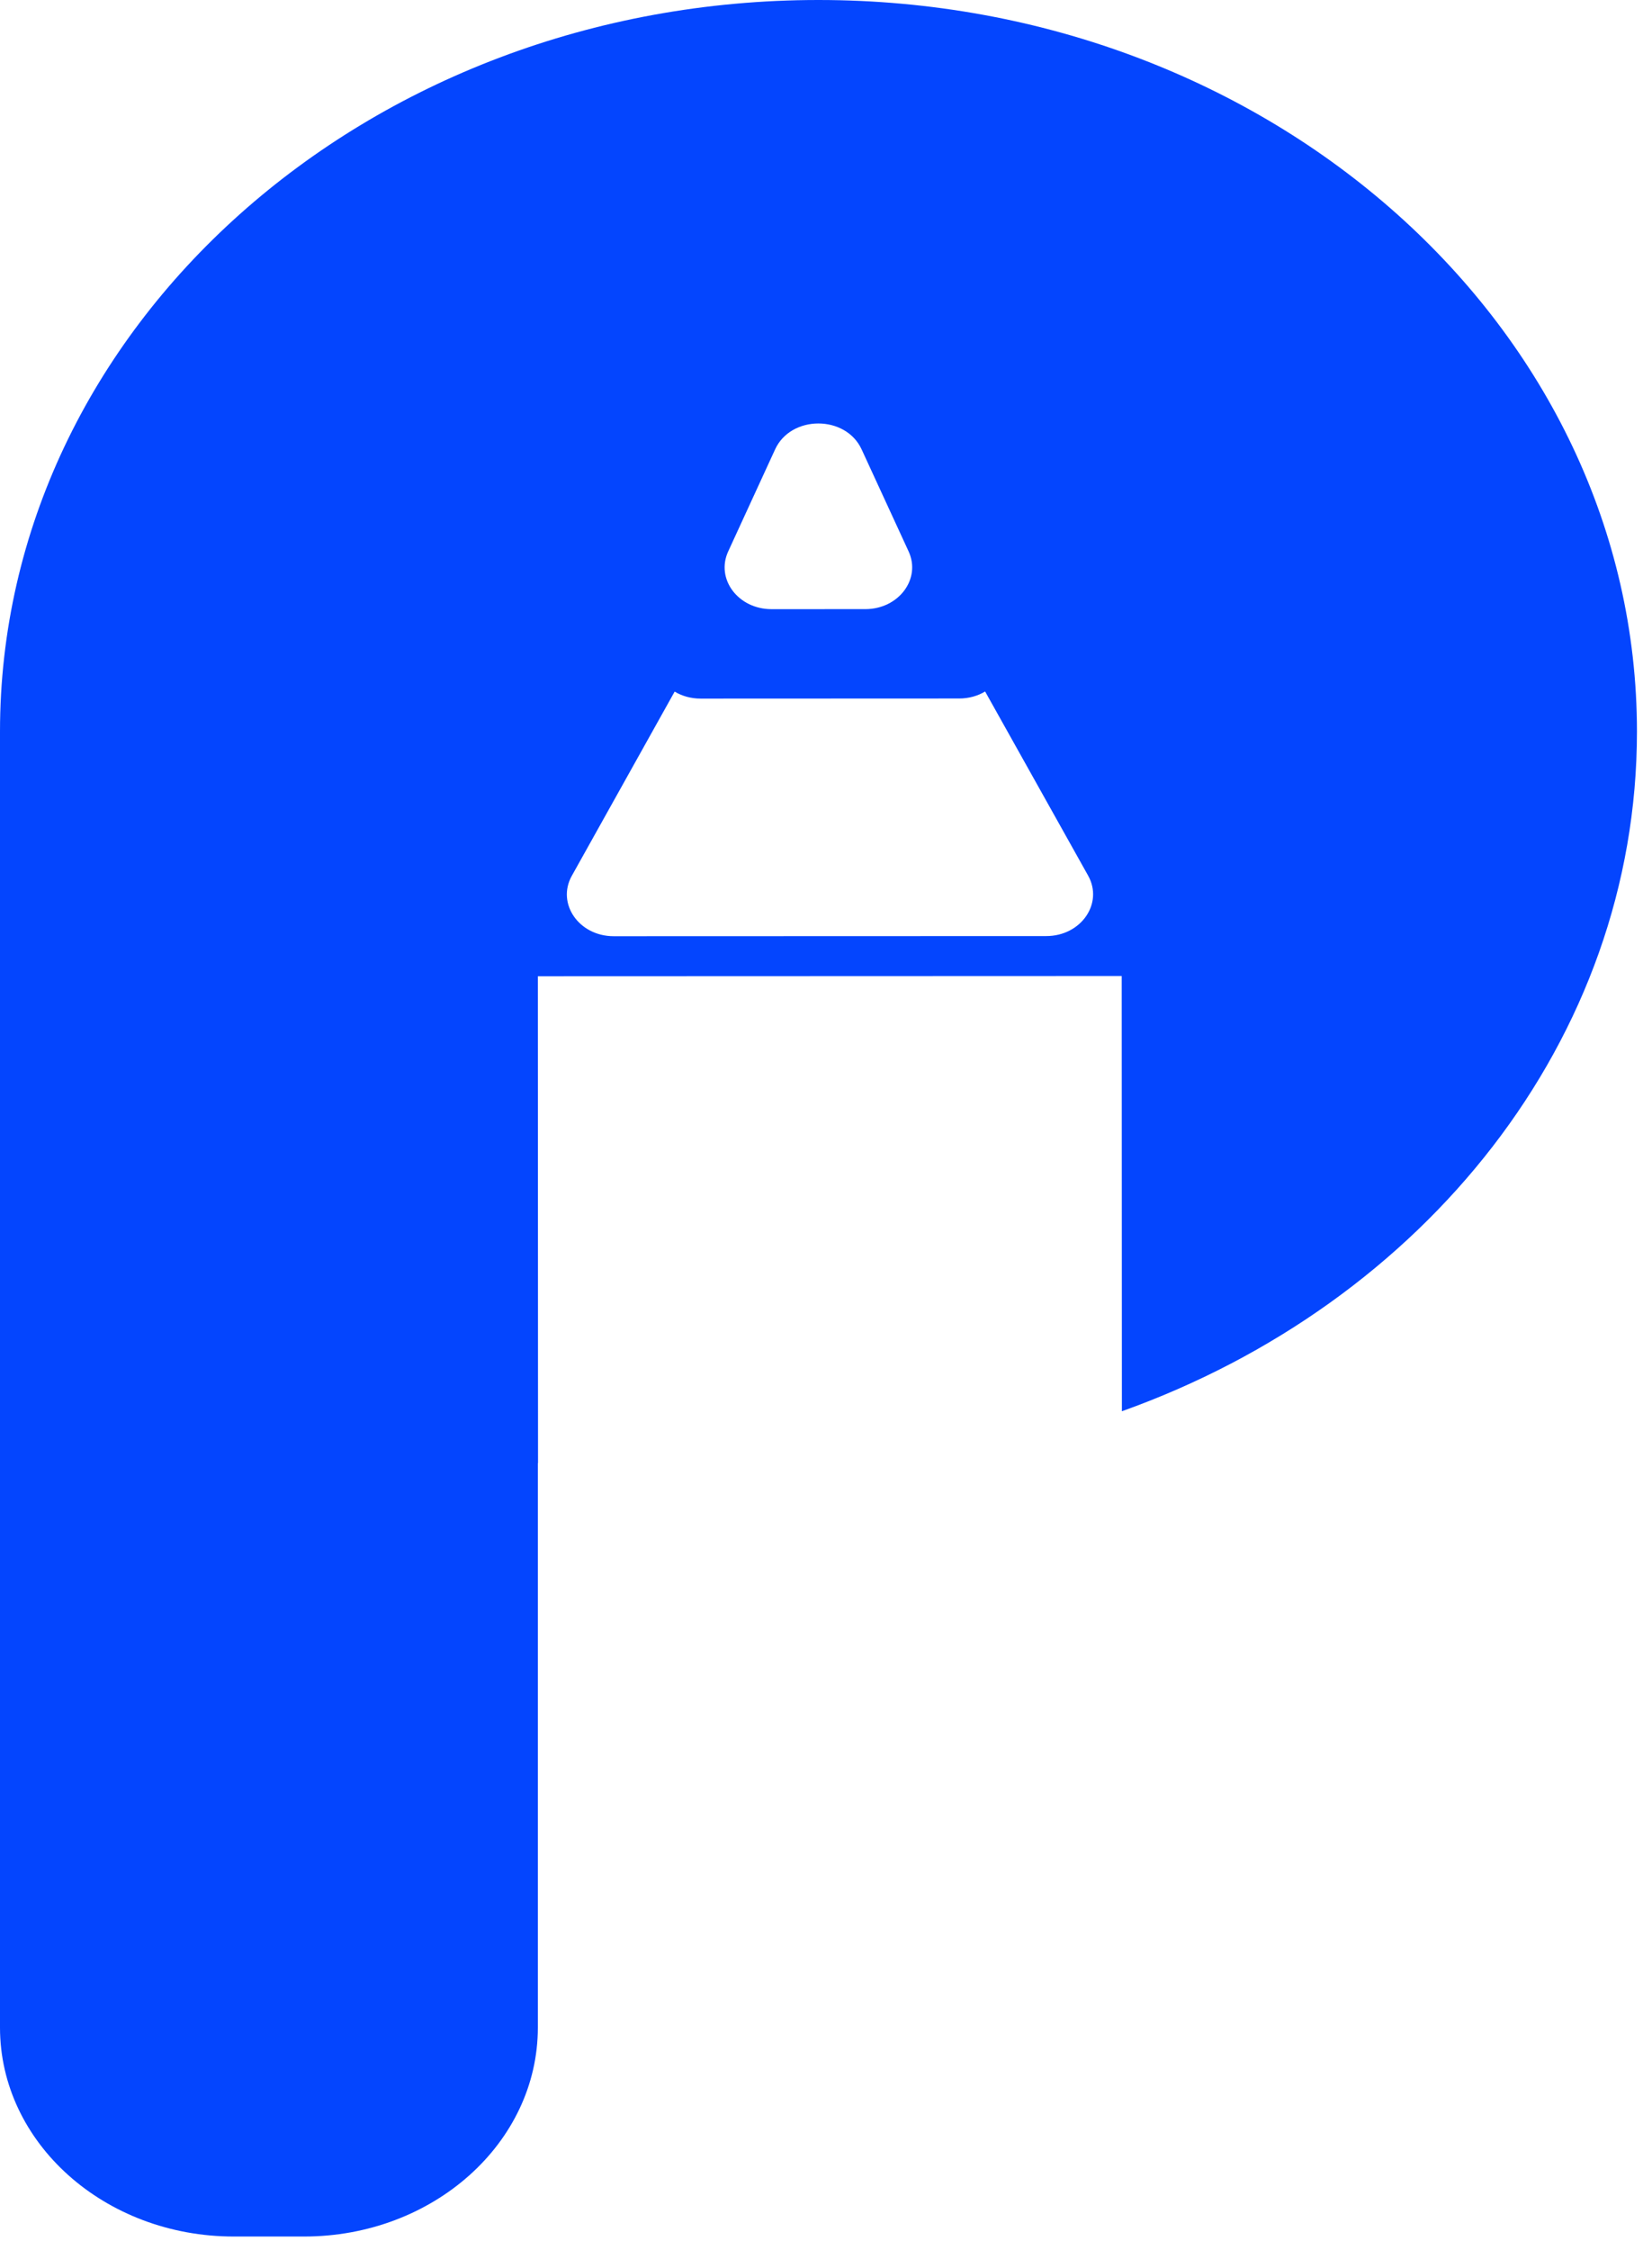 <svg width="47" height="64" viewBox="0 0 47 64" fill="none" xmlns="http://www.w3.org/2000/svg">
<path fill-rule="evenodd" clip-rule="evenodd" d="M15.302 57.667V41.616H15.307L15.302 27.766L31.913 27.76L31.918 40.139C40.505 37.075 46.572 29.574 46.572 20.808C46.572 9.316 36.146 0 23.286 0C10.425 0 0 9.316 0 20.808V39.832V41.616V57.667C0 60.951 2.979 63.612 6.653 63.612H8.649C12.323 63.612 15.302 60.951 15.302 57.667ZM28.027 19.668C27.819 19.793 27.567 19.867 27.288 19.867L19.933 19.87C19.655 19.87 19.402 19.796 19.194 19.671L16.269 24.909C15.827 25.699 16.471 26.629 17.46 26.628L29.767 26.624C30.756 26.624 31.399 25.694 30.957 24.904L28.027 19.668ZM22.052 12.782C22.503 11.799 24.06 11.799 24.513 12.781L25.85 15.683C26.211 16.466 25.567 17.325 24.62 17.325L21.948 17.326C21.001 17.326 20.357 16.468 20.717 15.685L22.052 12.782Z" fill="#0445FE"/>
</svg>
